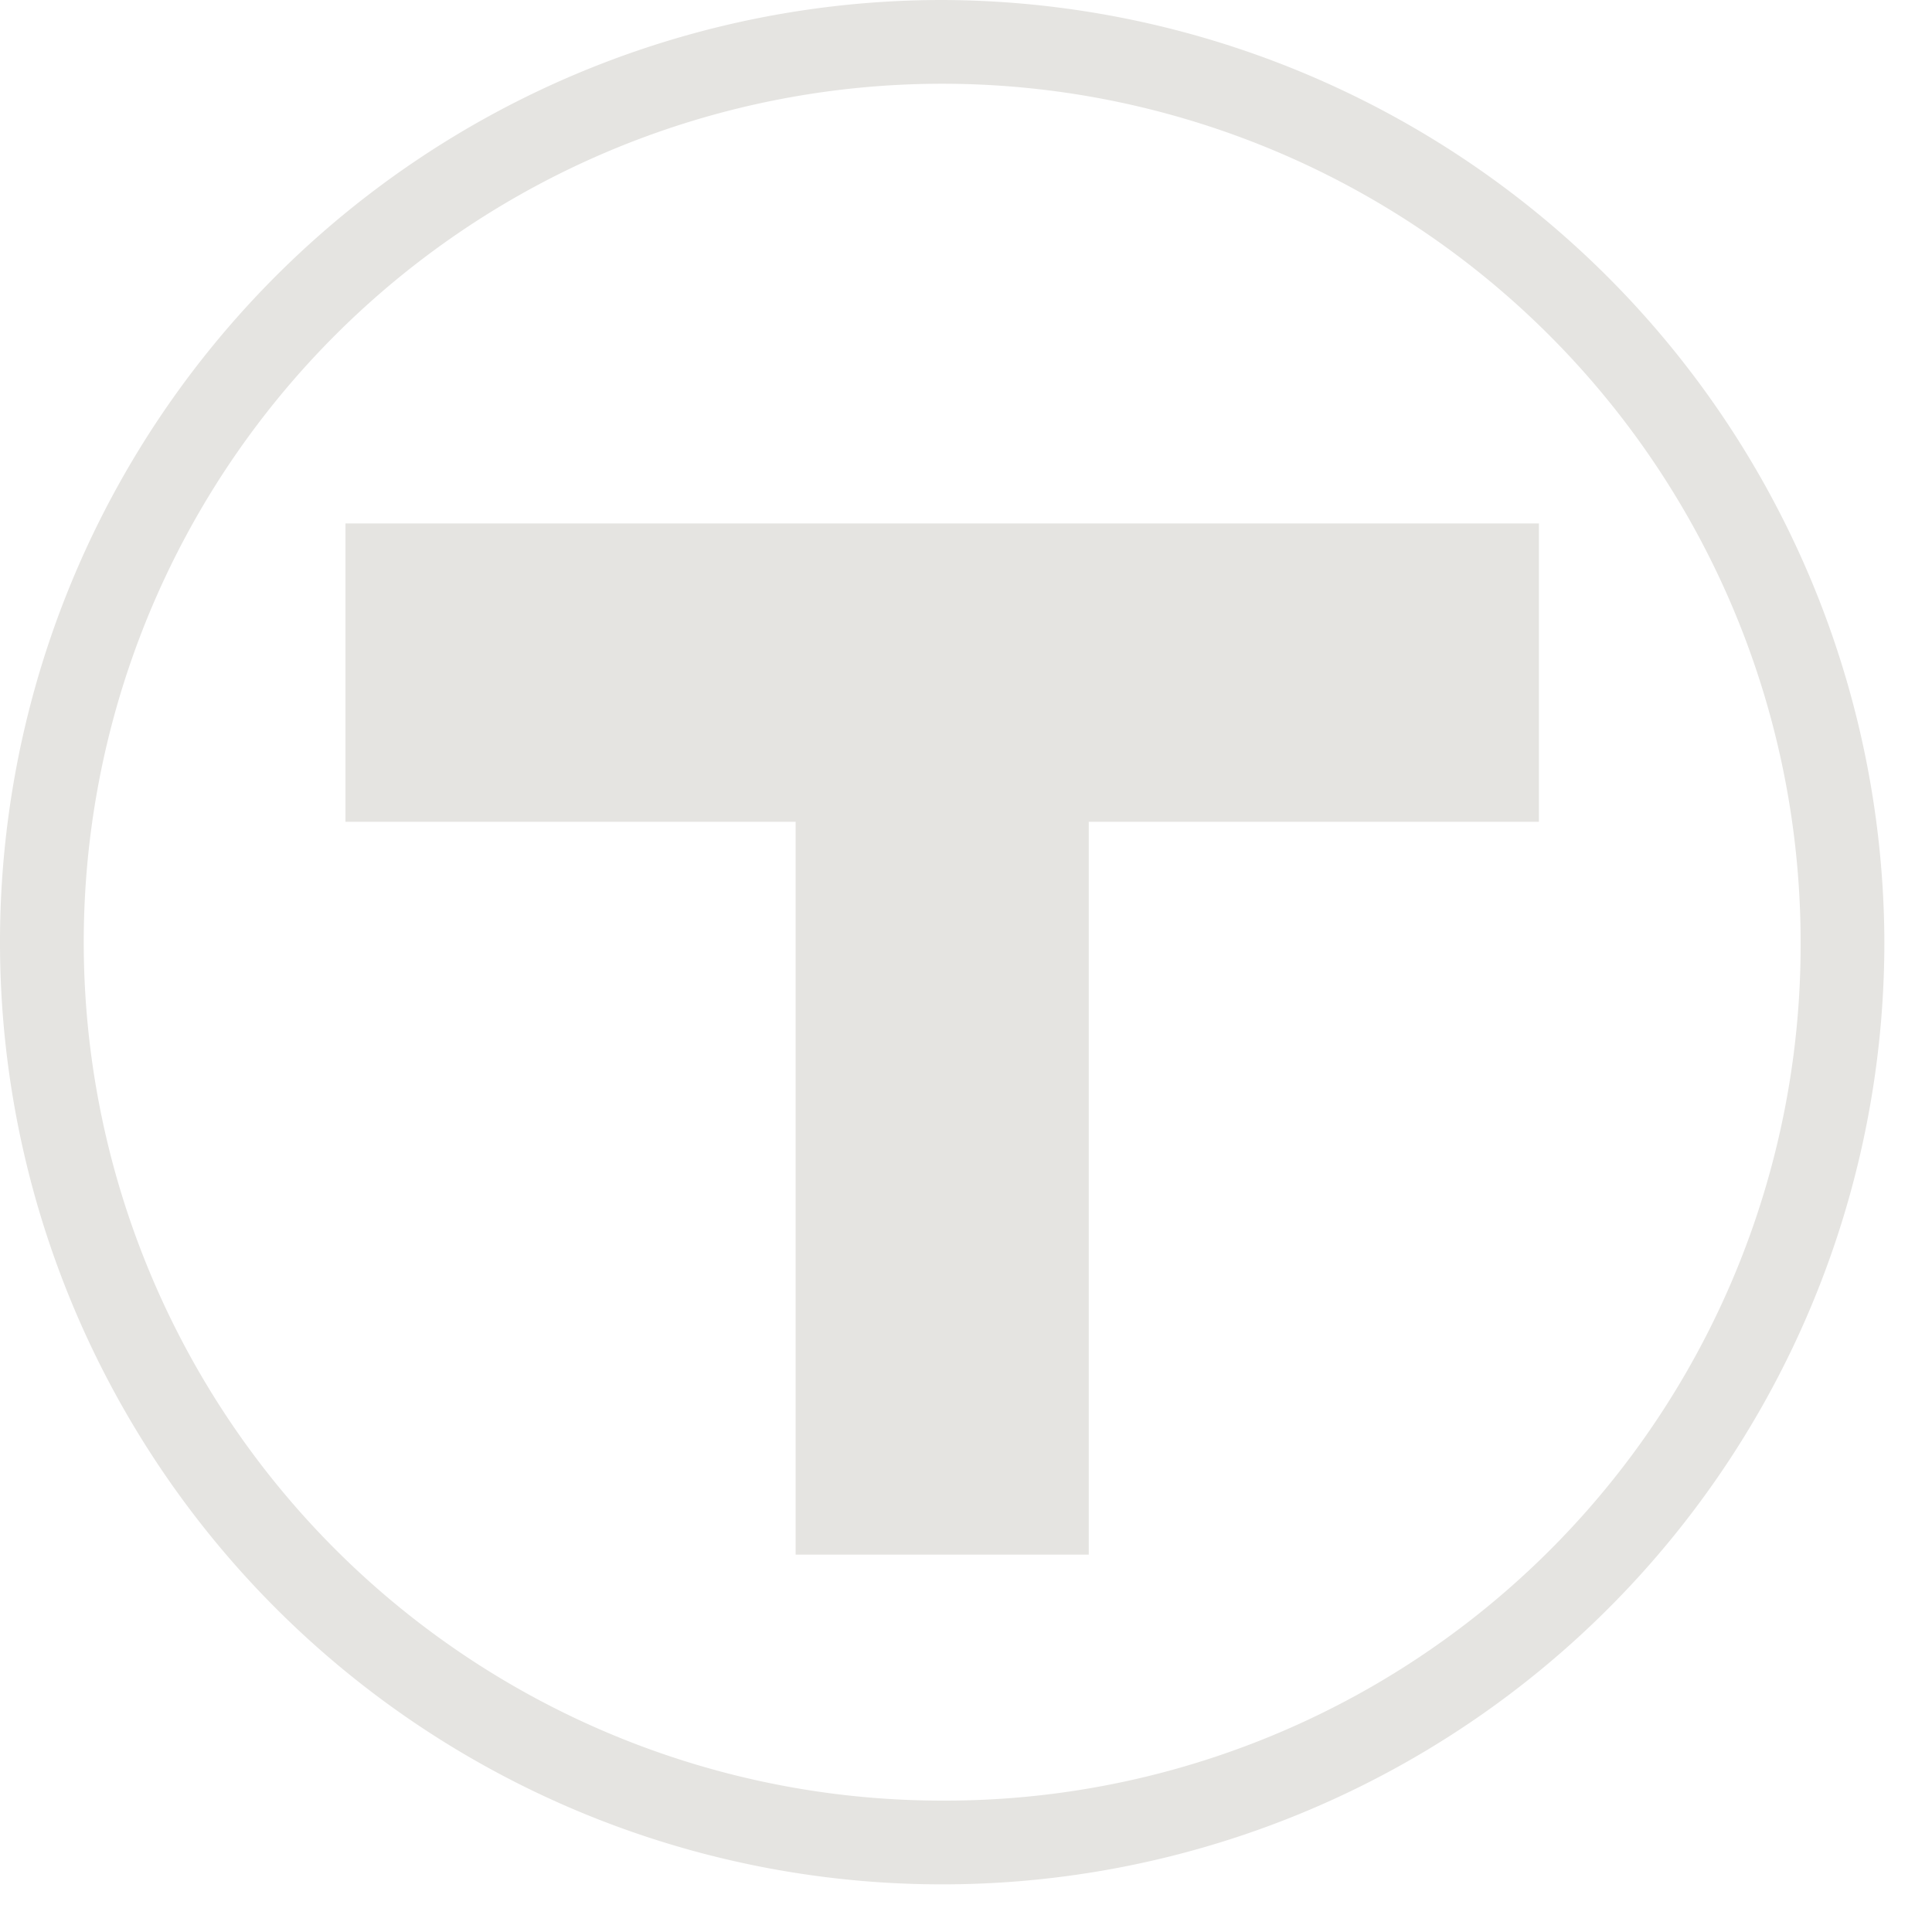<svg xmlns="http://www.w3.org/2000/svg" role="img" viewBox="0 0 36.91 36.91" class="t-logo"><path fill="#e5e4e1" d="m18 34.4a16.4 16.4 0 1 1 16.4-16.4 16.346 16.346 0 0 1 -16.4 16.4zm0-34.4a18 18 0 1 0 18 18 18.053 18.053 0 0 0 -18-18"></path><path fill="#e5e4e1" d="m6.6 15.7h8.6v14h5.6v-14h8.6v-5.7h-22.8z"></path></svg>
